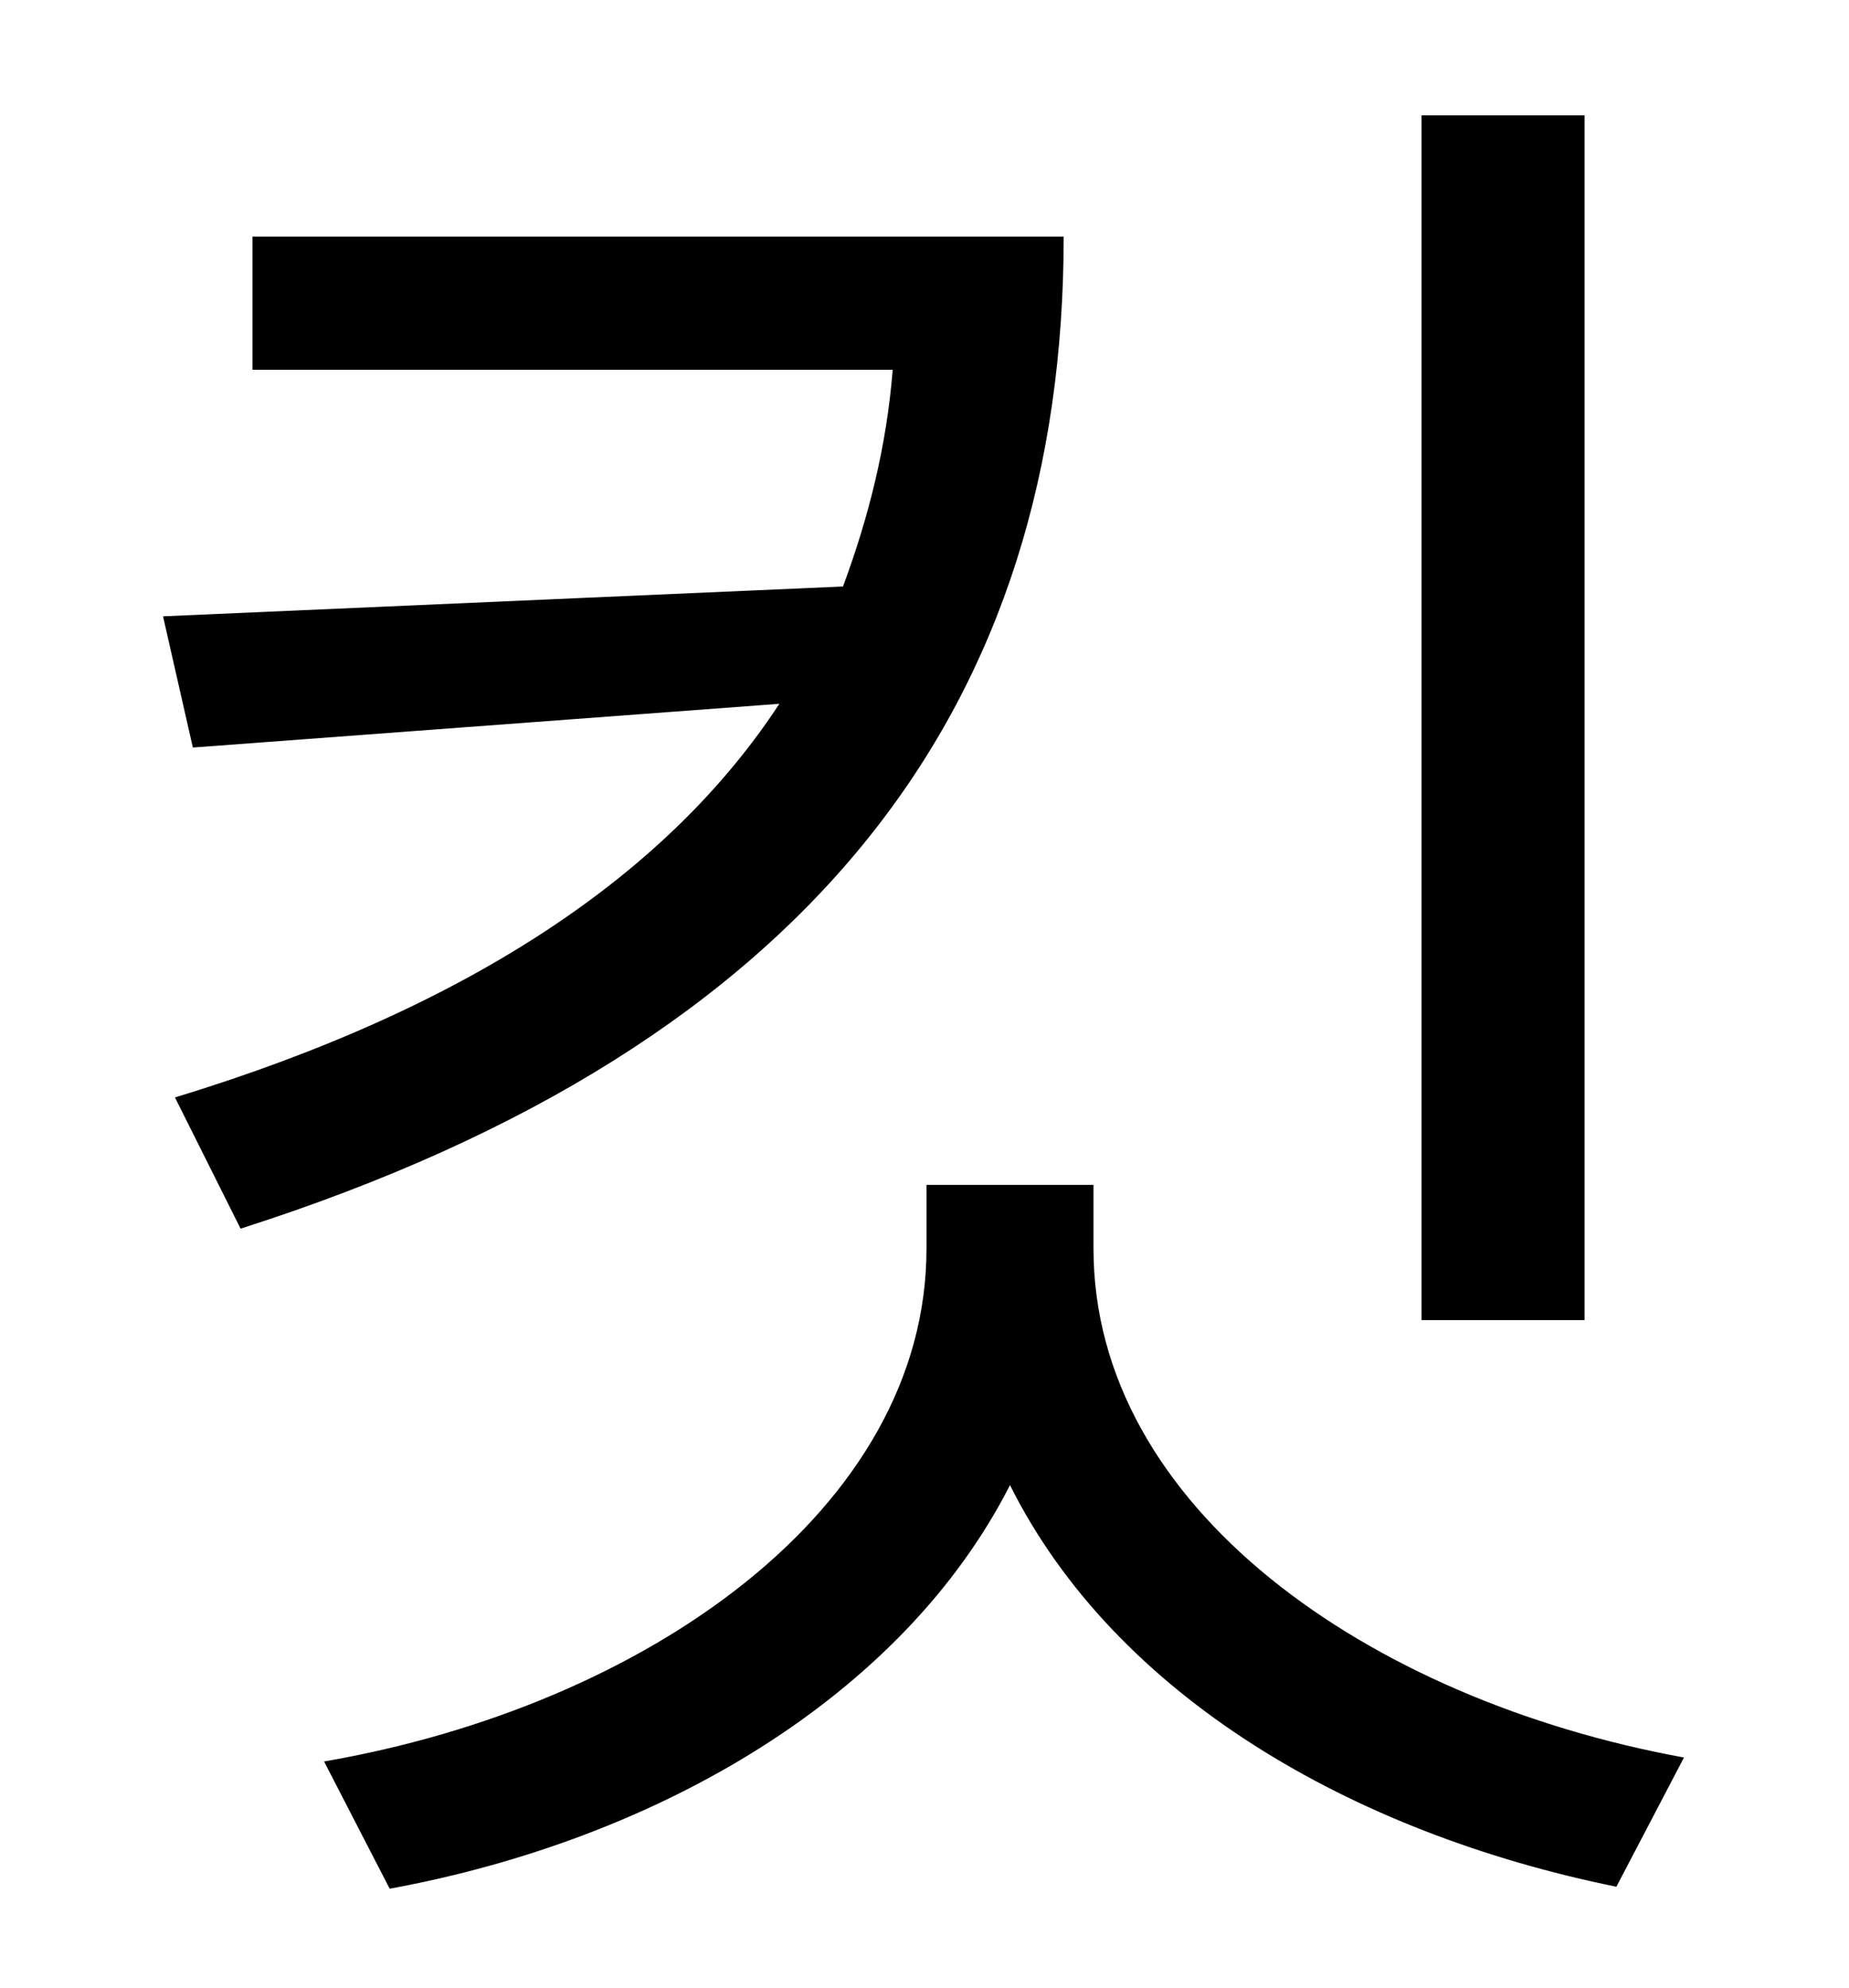 <?xml version="1.0" standalone="no"?>
<!DOCTYPE svg PUBLIC "-//W3C//DTD SVG 1.1//EN" "http://www.w3.org/Graphics/SVG/1.1/DTD/svg11.dtd" >
<svg xmlns="http://www.w3.org/2000/svg" xmlns:xlink="http://www.w3.org/1999/xlink" version="1.1" viewBox="-10 0 930 1000">
   <path fill="currentColor"
d="M787 58v606h-82v-606h82zM117 119h408c0 233 -123 406 -414 499l-33 -66c151 -46 249 -114 304 -198l-295 22l-15 -66l342 -15c13 -35 22 -71 25 -109h-322v-67zM540 596v32c0 130 138 227 297 256l-34 65c-133 -27 -252 -96 -305 -202c-54 106 -176 178 -312 203
l-33 -64c162 -28 303 -127 303 -258v-32h84z" />
</svg>
